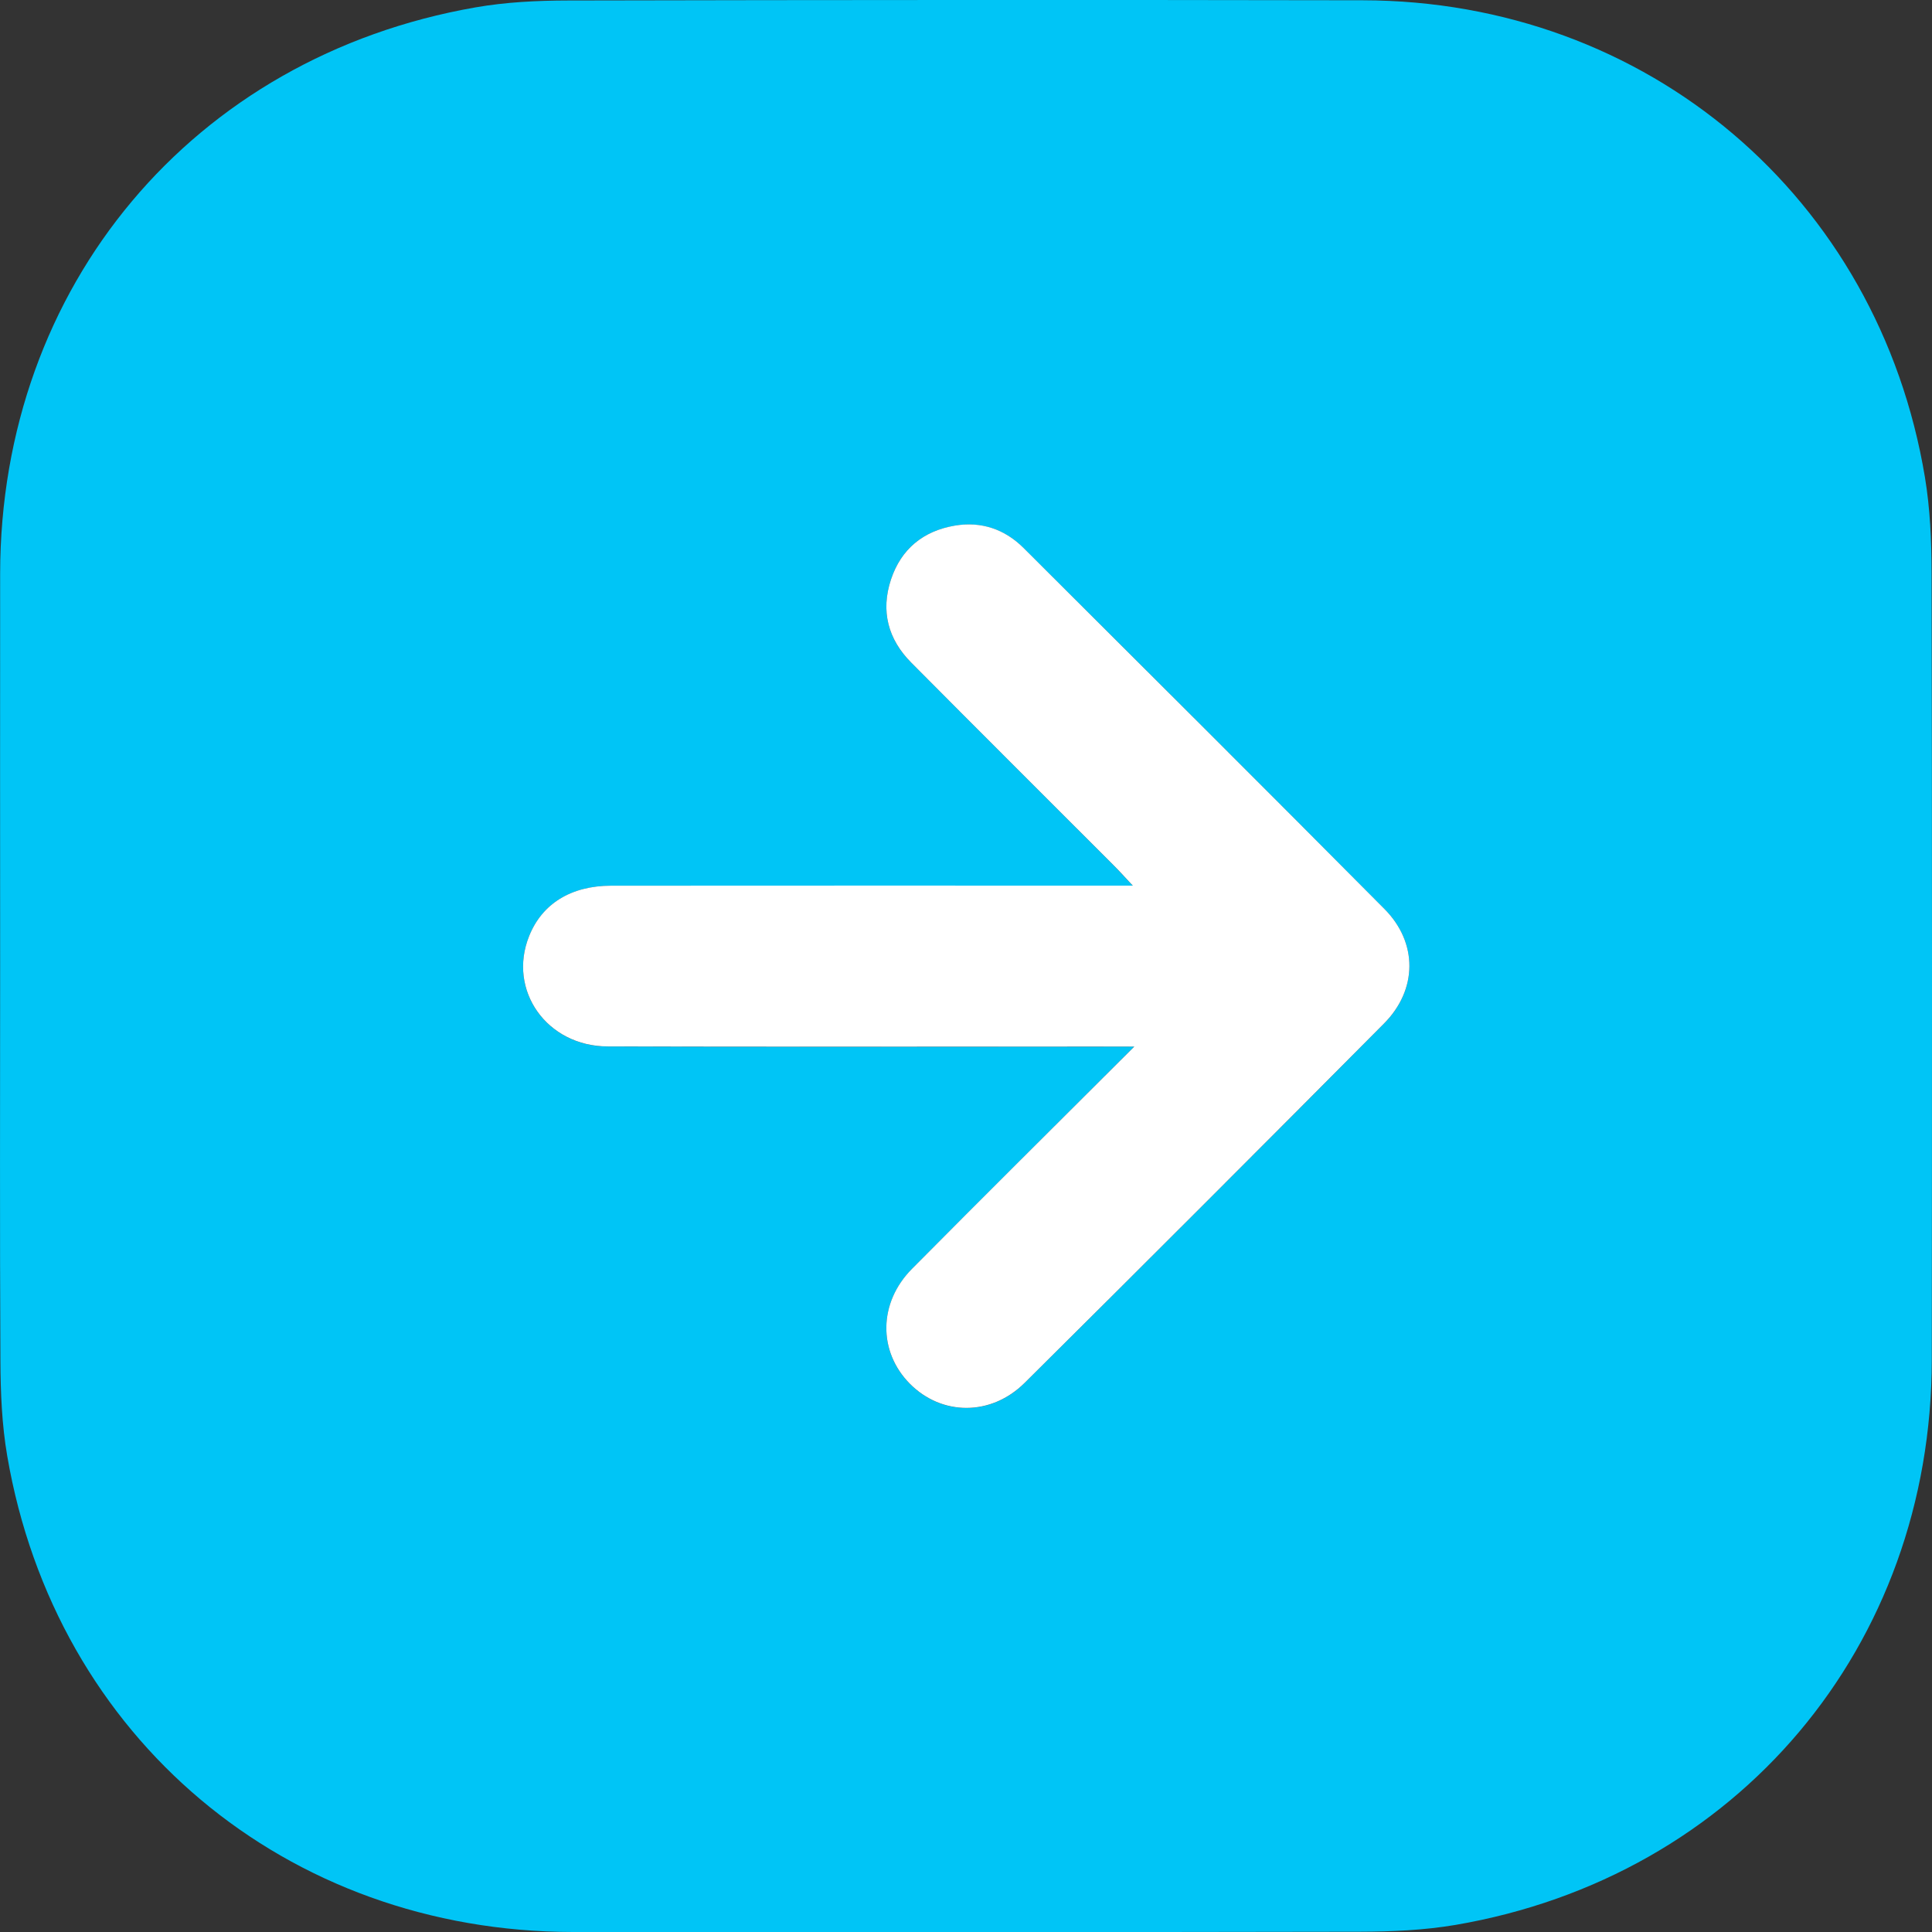 <svg width="28" height="28" viewBox="0 0 28 28" fill="none" xmlns="http://www.w3.org/2000/svg">
<rect x="0" y="0" width="28" height="28" fill="#333333" stroke="none"/>
<g clip-path="url(#clip0_11_2132)">
<path d="M0.002 13.999C0.002 12.104 -0 10.209 0.002 8.314C0.006 4.15 2.794 0.822 6.891 0.107C7.331 0.03 7.785 0.008 8.233 0.007C12.072 -0.001 15.911 -0.003 19.75 0.004C23.87 0.012 27.223 2.855 27.898 6.919C27.973 7.372 27.993 7.837 27.994 8.298C28.002 12.101 28.001 15.903 27.997 19.706C27.993 23.86 25.179 27.201 21.09 27.898C20.638 27.974 20.172 27.995 19.712 27.996C15.909 28.003 12.107 28.003 8.304 28C4.147 27.996 0.806 25.188 0.105 21.102C0.027 20.65 0.008 20.183 0.006 19.723C-0.004 17.814 0.002 15.907 0.002 13.999ZM16.439 15.168C15.311 16.295 14.259 17.337 13.217 18.39C12.729 18.883 12.725 19.589 13.186 20.055C13.647 20.52 14.361 20.529 14.851 20.042C16.592 18.313 18.328 16.578 20.056 14.837C20.545 14.345 20.55 13.664 20.065 13.175C18.328 11.425 16.582 9.684 14.835 7.943C14.561 7.67 14.22 7.553 13.835 7.619C13.38 7.696 13.06 7.956 12.913 8.399C12.761 8.857 12.87 9.265 13.207 9.605C14.183 10.587 15.163 11.564 16.142 12.544C16.22 12.622 16.293 12.705 16.417 12.836C16.193 12.836 16.06 12.836 15.927 12.836C13.57 12.836 11.214 12.835 8.857 12.837C8.275 12.837 7.855 13.099 7.668 13.569C7.354 14.353 7.924 15.165 8.808 15.167C11.188 15.174 13.569 15.169 15.95 15.169C16.079 15.168 16.207 15.168 16.439 15.168Z" fill="#00C5F6"/>
<path d="M16.439 15.168C16.208 15.168 16.079 15.168 15.95 15.168C13.569 15.168 11.188 15.172 8.808 15.166C7.924 15.164 7.354 14.352 7.668 13.568C7.855 13.098 8.275 12.837 8.857 12.836C11.214 12.834 13.57 12.835 15.927 12.835C16.06 12.835 16.193 12.835 16.417 12.835C16.294 12.703 16.22 12.621 16.142 12.543C15.163 11.563 14.182 10.586 13.207 9.604C12.87 9.265 12.761 8.856 12.913 8.398C13.06 7.956 13.38 7.696 13.835 7.618C14.22 7.552 14.561 7.669 14.835 7.942C16.581 9.683 18.328 11.424 20.065 13.174C20.55 13.663 20.546 14.344 20.056 14.836C18.327 16.577 16.592 18.313 14.851 20.041C14.361 20.528 13.647 20.519 13.186 20.054C12.725 19.588 12.729 18.881 13.217 18.389C14.259 17.337 15.311 16.294 16.439 15.168Z" fill="white"/>
</g>
<defs>
<clipPath id="clip0_11_2132">
<rect width="28" height="28" fill="white"/>
</clipPath>
</defs>
</svg>
